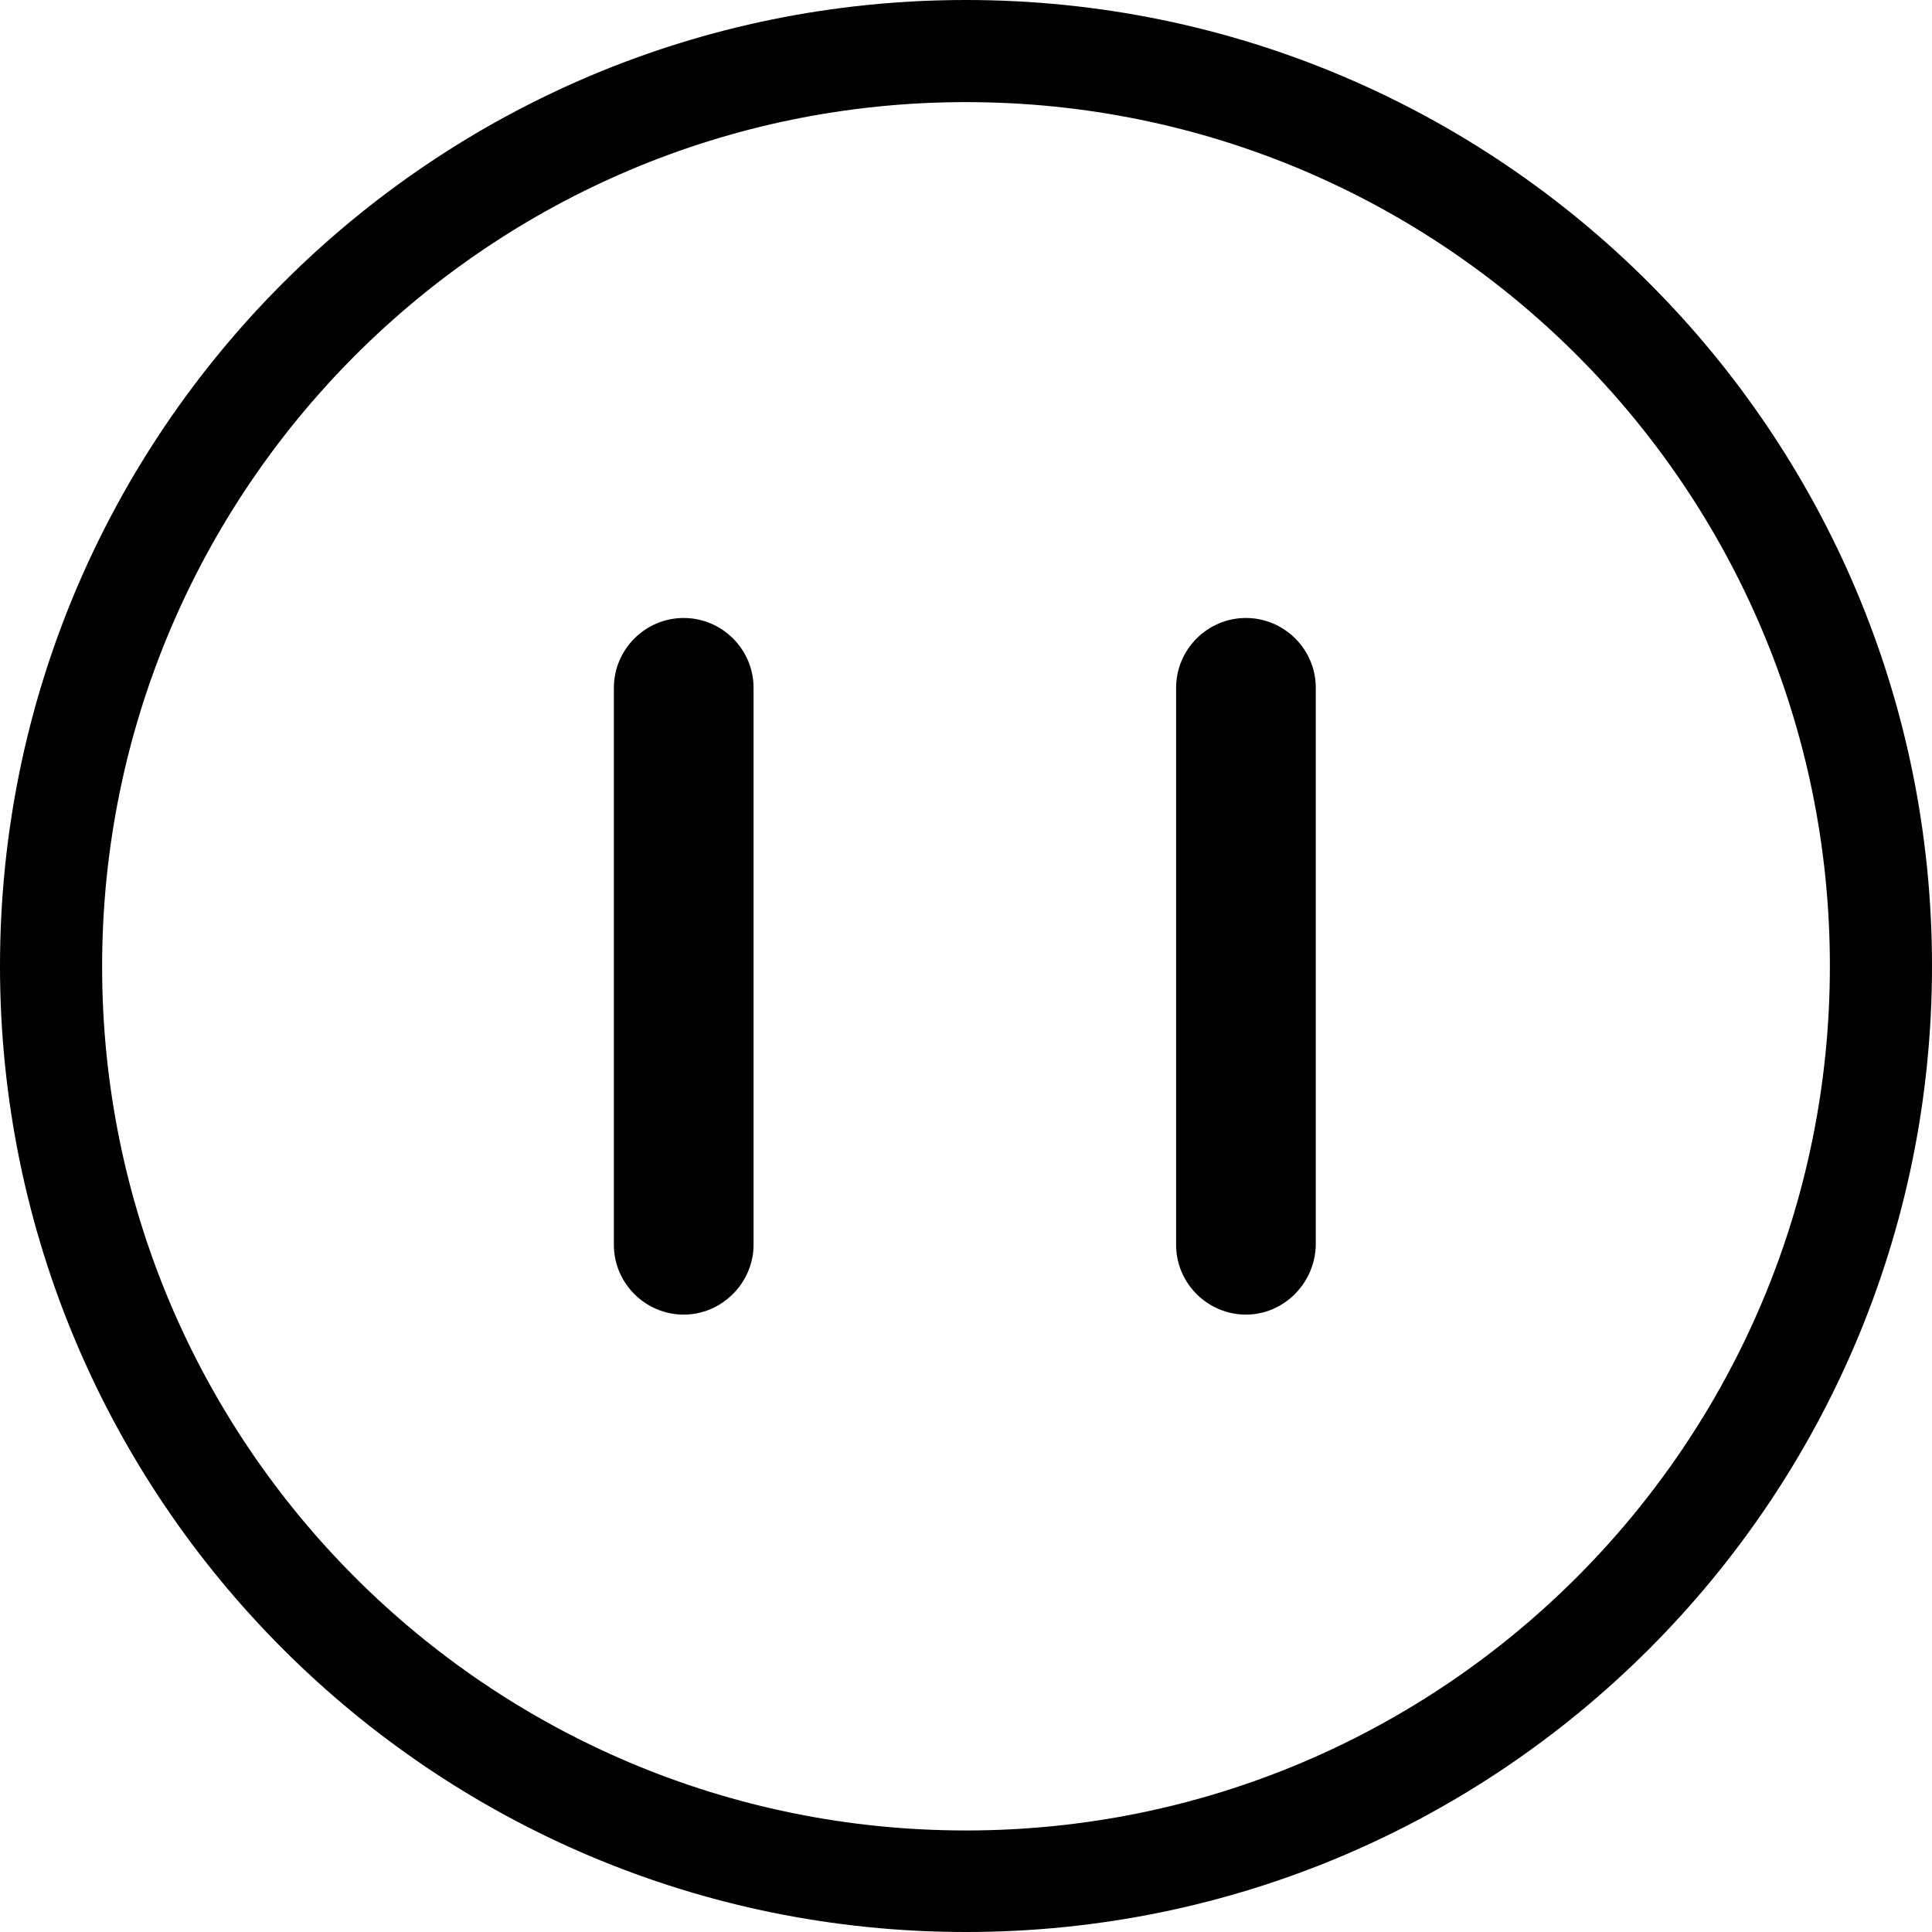 
<svg viewBox="0 0 329.2 329.2">
<g>
	<path class="st0" d="M212.3,224L212.3,224c-6.5,0-11.9-5.3-11.9-11.9v-94.9c0-6.5,5.3-11.9,11.9-11.9l0,0c6.5,0,11.9,5.3,11.9,11.9
		v94.9C224.1,218.6,218.8,224,212.3,224L212.3,224z"/>
	<path class="st0" d="M116.5,224L116.5,224c-6.5,0-11.9-5.3-11.9-11.9v-94.9c0-6.5,5.3-11.9,11.9-11.9l0,0c6.5,0,11.9,5.3,11.9,11.9
		v94.9C128.4,218.6,123,224,116.5,224L116.5,224z"/>
	<path class="st0" d="M164.6,0C73.7,0,0,73.7,0,164.6s73.7,164.6,164.6,164.6c90.9,0,164.6-73.7,164.6-164.6S255.5,0,164.6,0
		L164.6,0z M164.6,311.9c-81.3,0-147.2-65.9-147.2-147.2S83.3,17.4,164.6,17.4c81.3,0,147.2,65.9,147.2,147.2
		S245.9,311.9,164.6,311.9L164.6,311.9z"/>
</g>
</svg>
